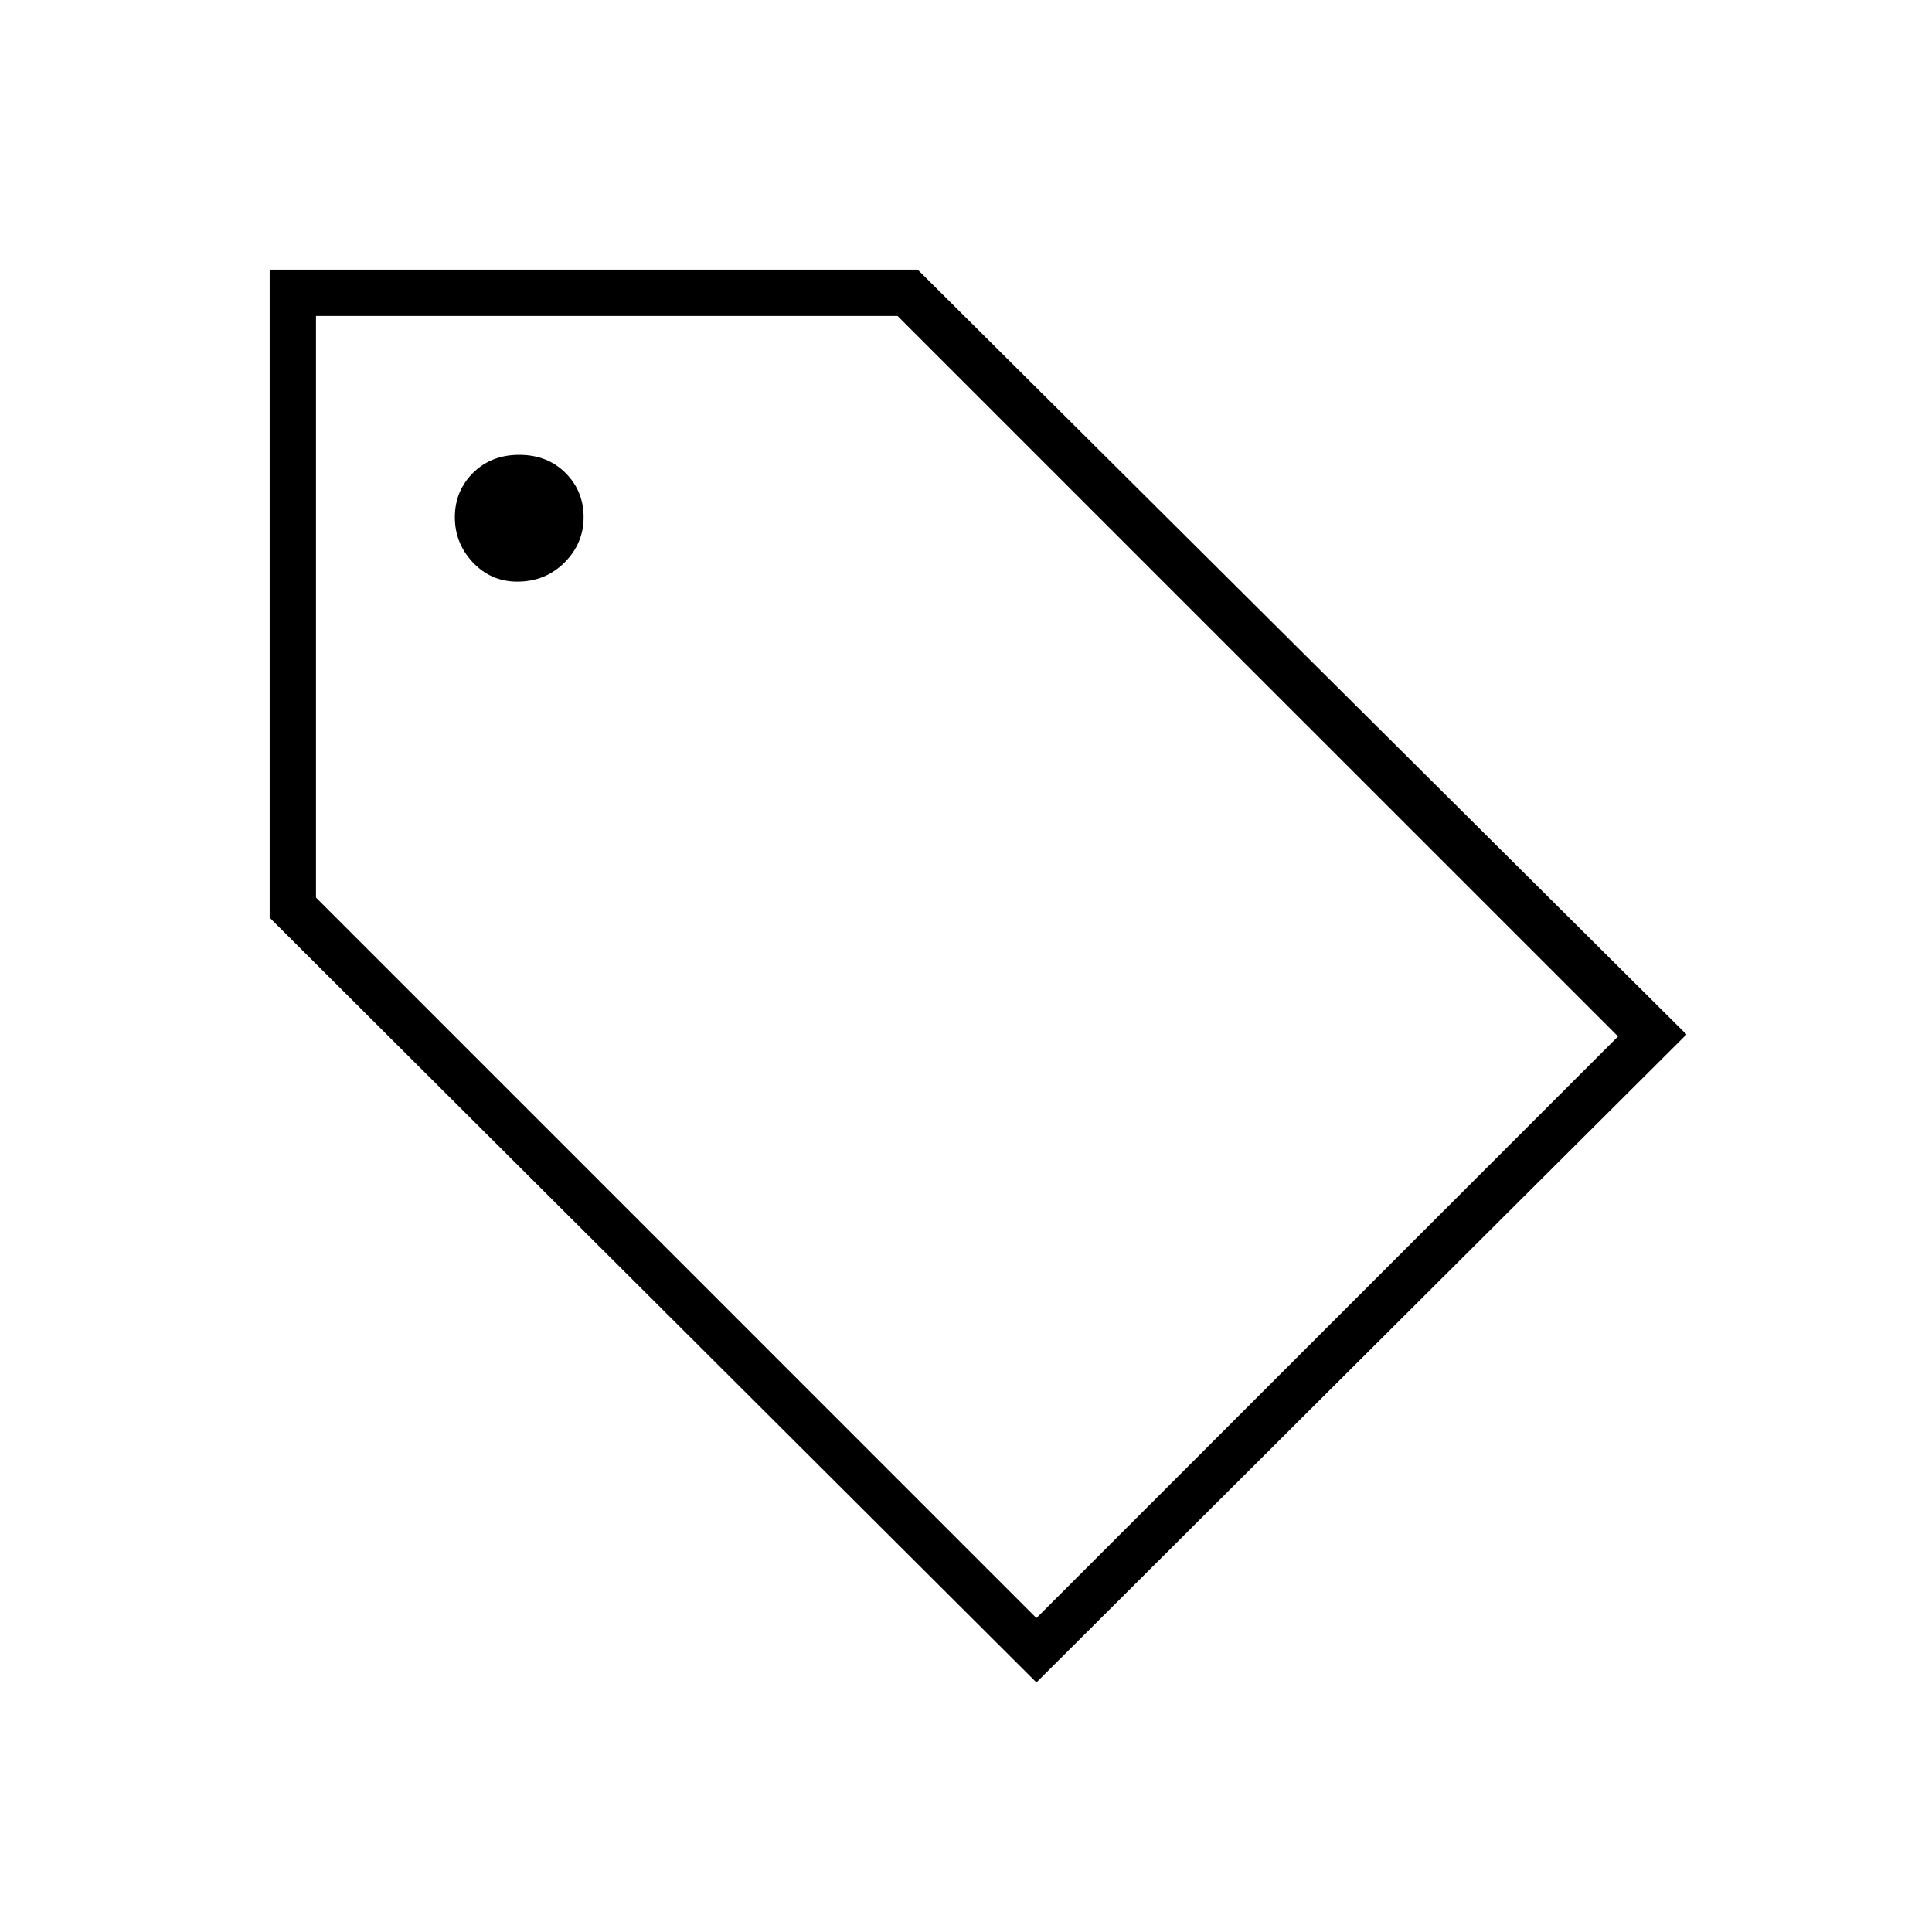 <svg xmlns="http://www.w3.org/2000/svg" height="40" width="40"><path d="M21.458 34.833 5.583 19V5.583H19L34.917 21.417ZM21.458 33.5 33.5 21.458 18.583 6.542H6.542V18.583ZM10.708 12.042Q11.292 12.042 11.688 11.646Q12.083 11.25 12.083 10.708Q12.083 10.167 11.708 9.792Q11.333 9.417 10.75 9.417Q10.167 9.417 9.792 9.792Q9.417 10.167 9.417 10.708Q9.417 11.25 9.792 11.646Q10.167 12.042 10.708 12.042ZM6.542 6.542Z"/></svg>